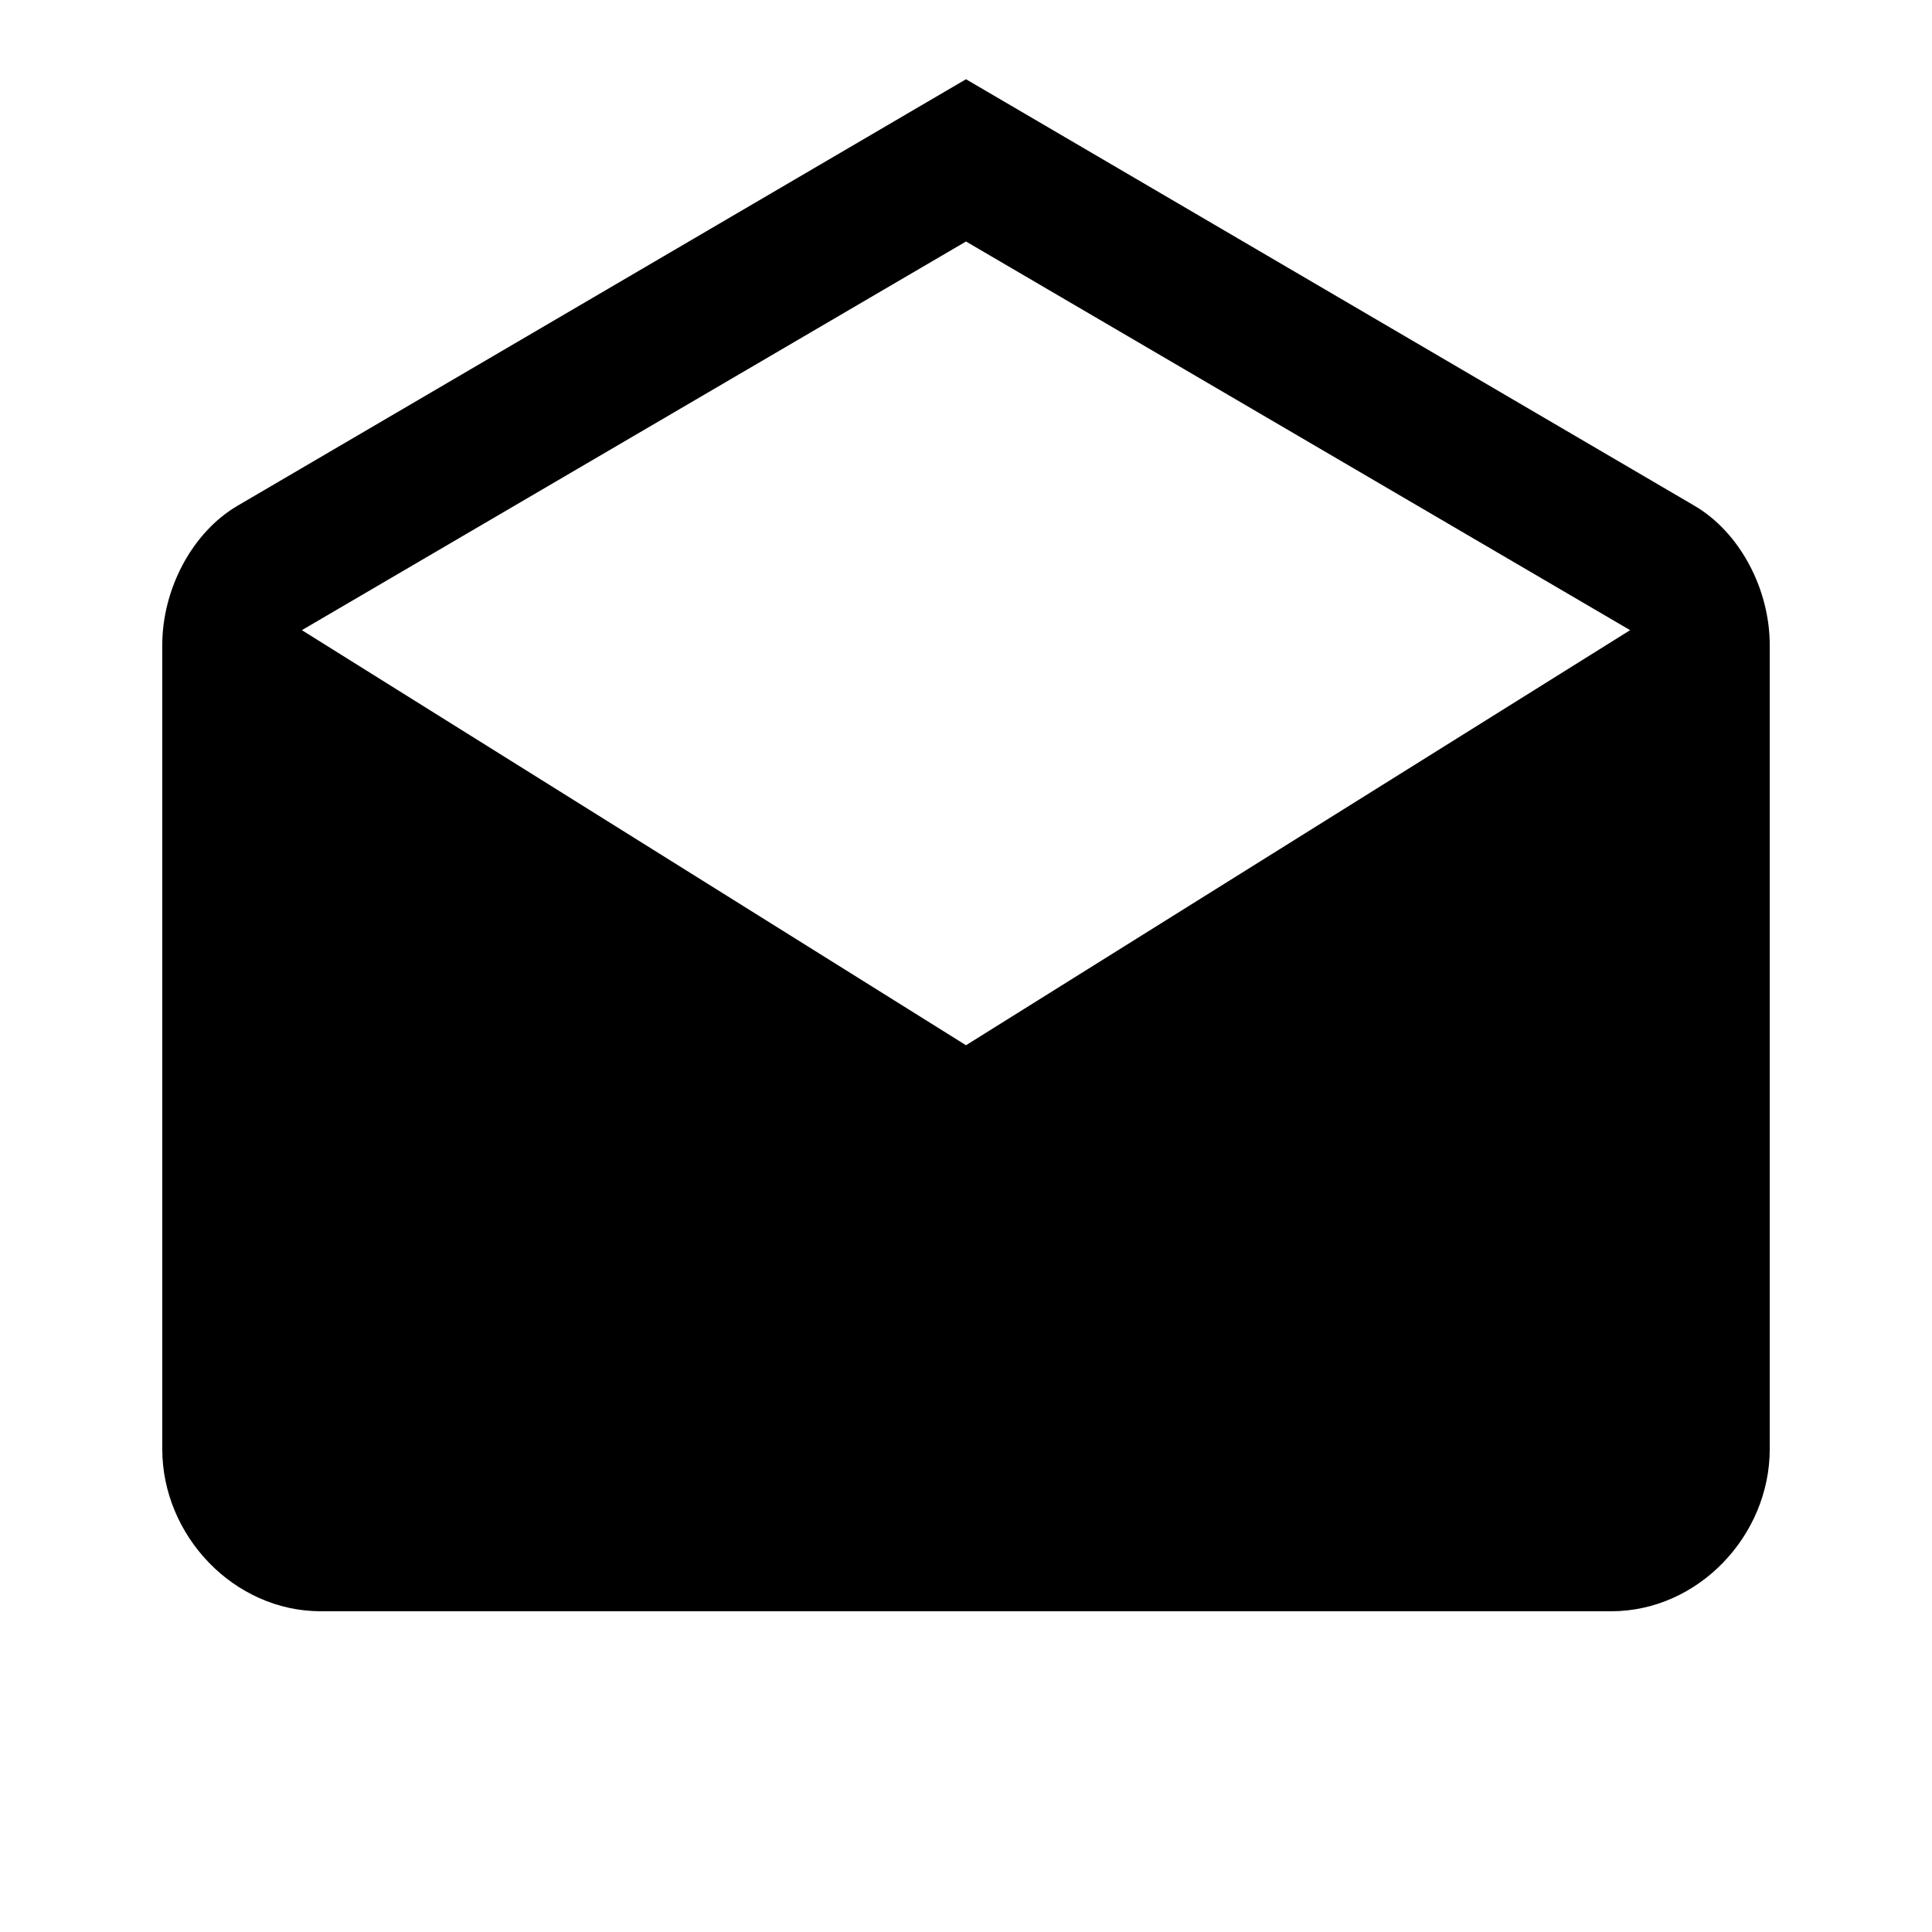 <svg height="1000" width="1000" xmlns="http://www.w3.org/2000/svg"><path d="M500.001 541.014L843.752 326.17 500.002 124.998 156.25 326.17zM916.018 333.983v416.016c0 44.922 -37.11 83.985 -82.031 83.985h-667.97c-44.923 0 -82.032 -39.063 -82.032 -83.985V333.983c0 -29.297 15.625 -58.594 39.062 -72.266L500.001 41.013l376.954 220.704c23.438 13.672 39.063 42.969 39.063 72.266z"/></svg>